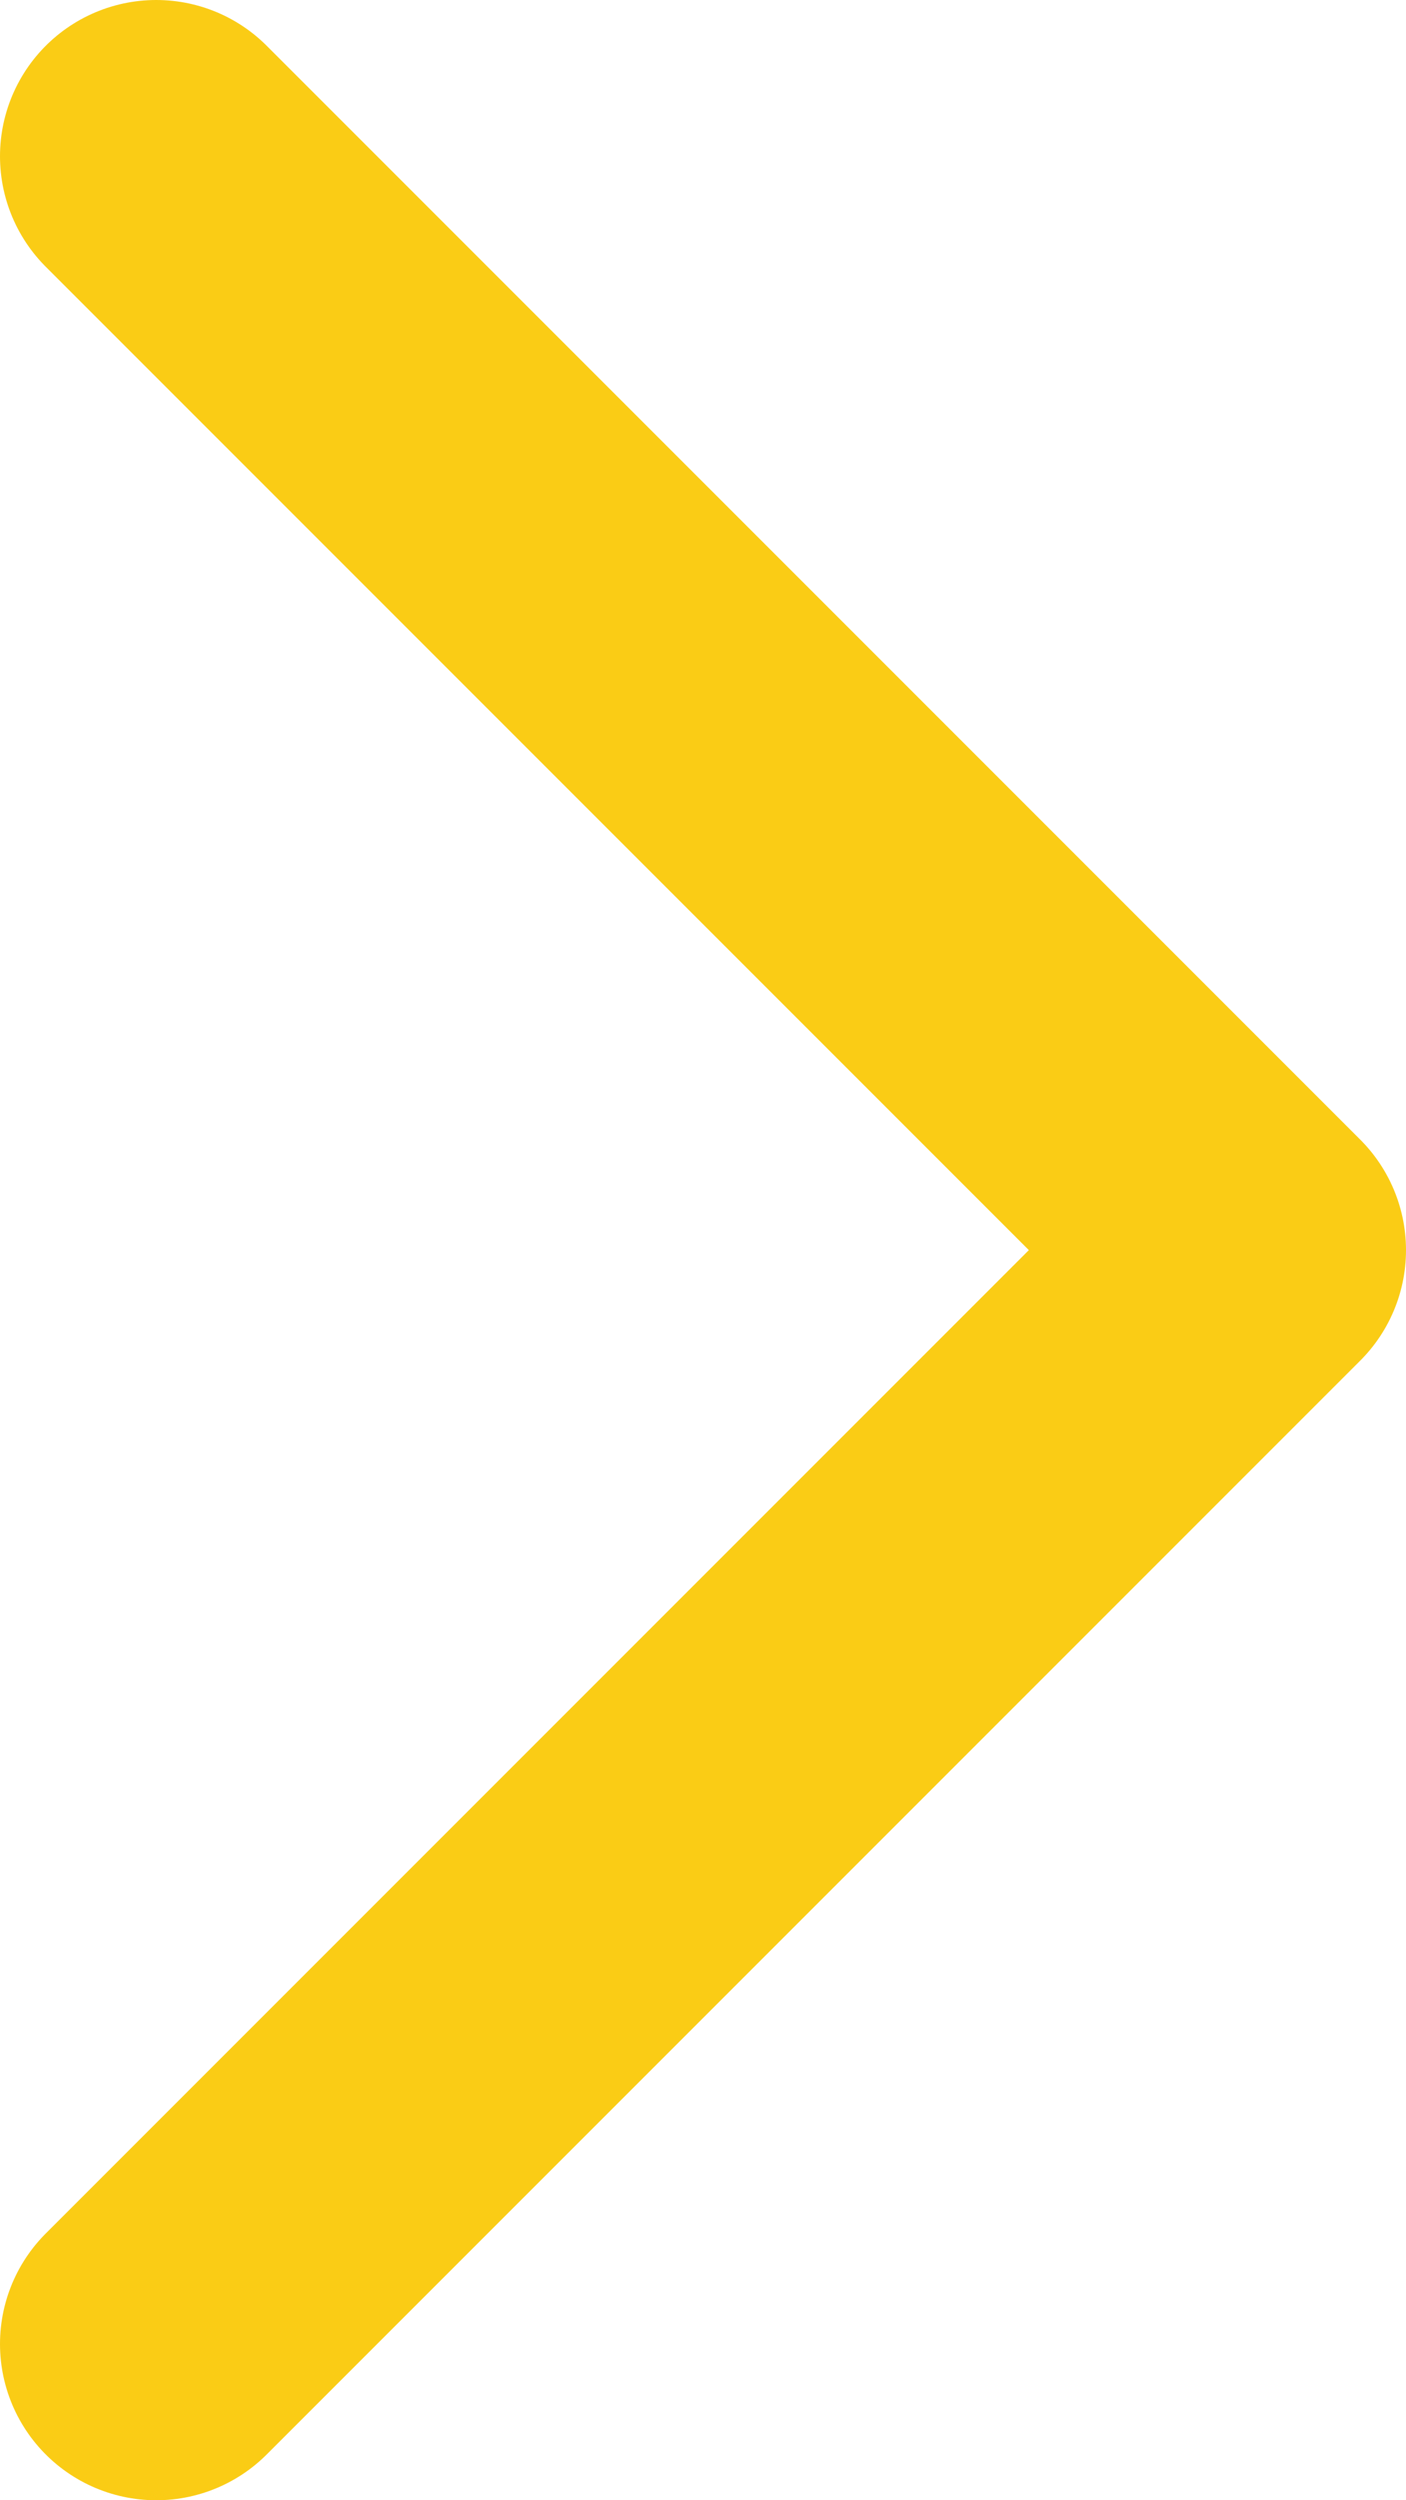 <svg width="9" height="16" viewBox="0 0 9 16" fill="none" xmlns="http://www.w3.org/2000/svg">
<path d="M1 1L8 8L1 15" stroke="#FACC15" stroke-width="2" stroke-linecap="round" stroke-linejoin="round"/>
</svg>
